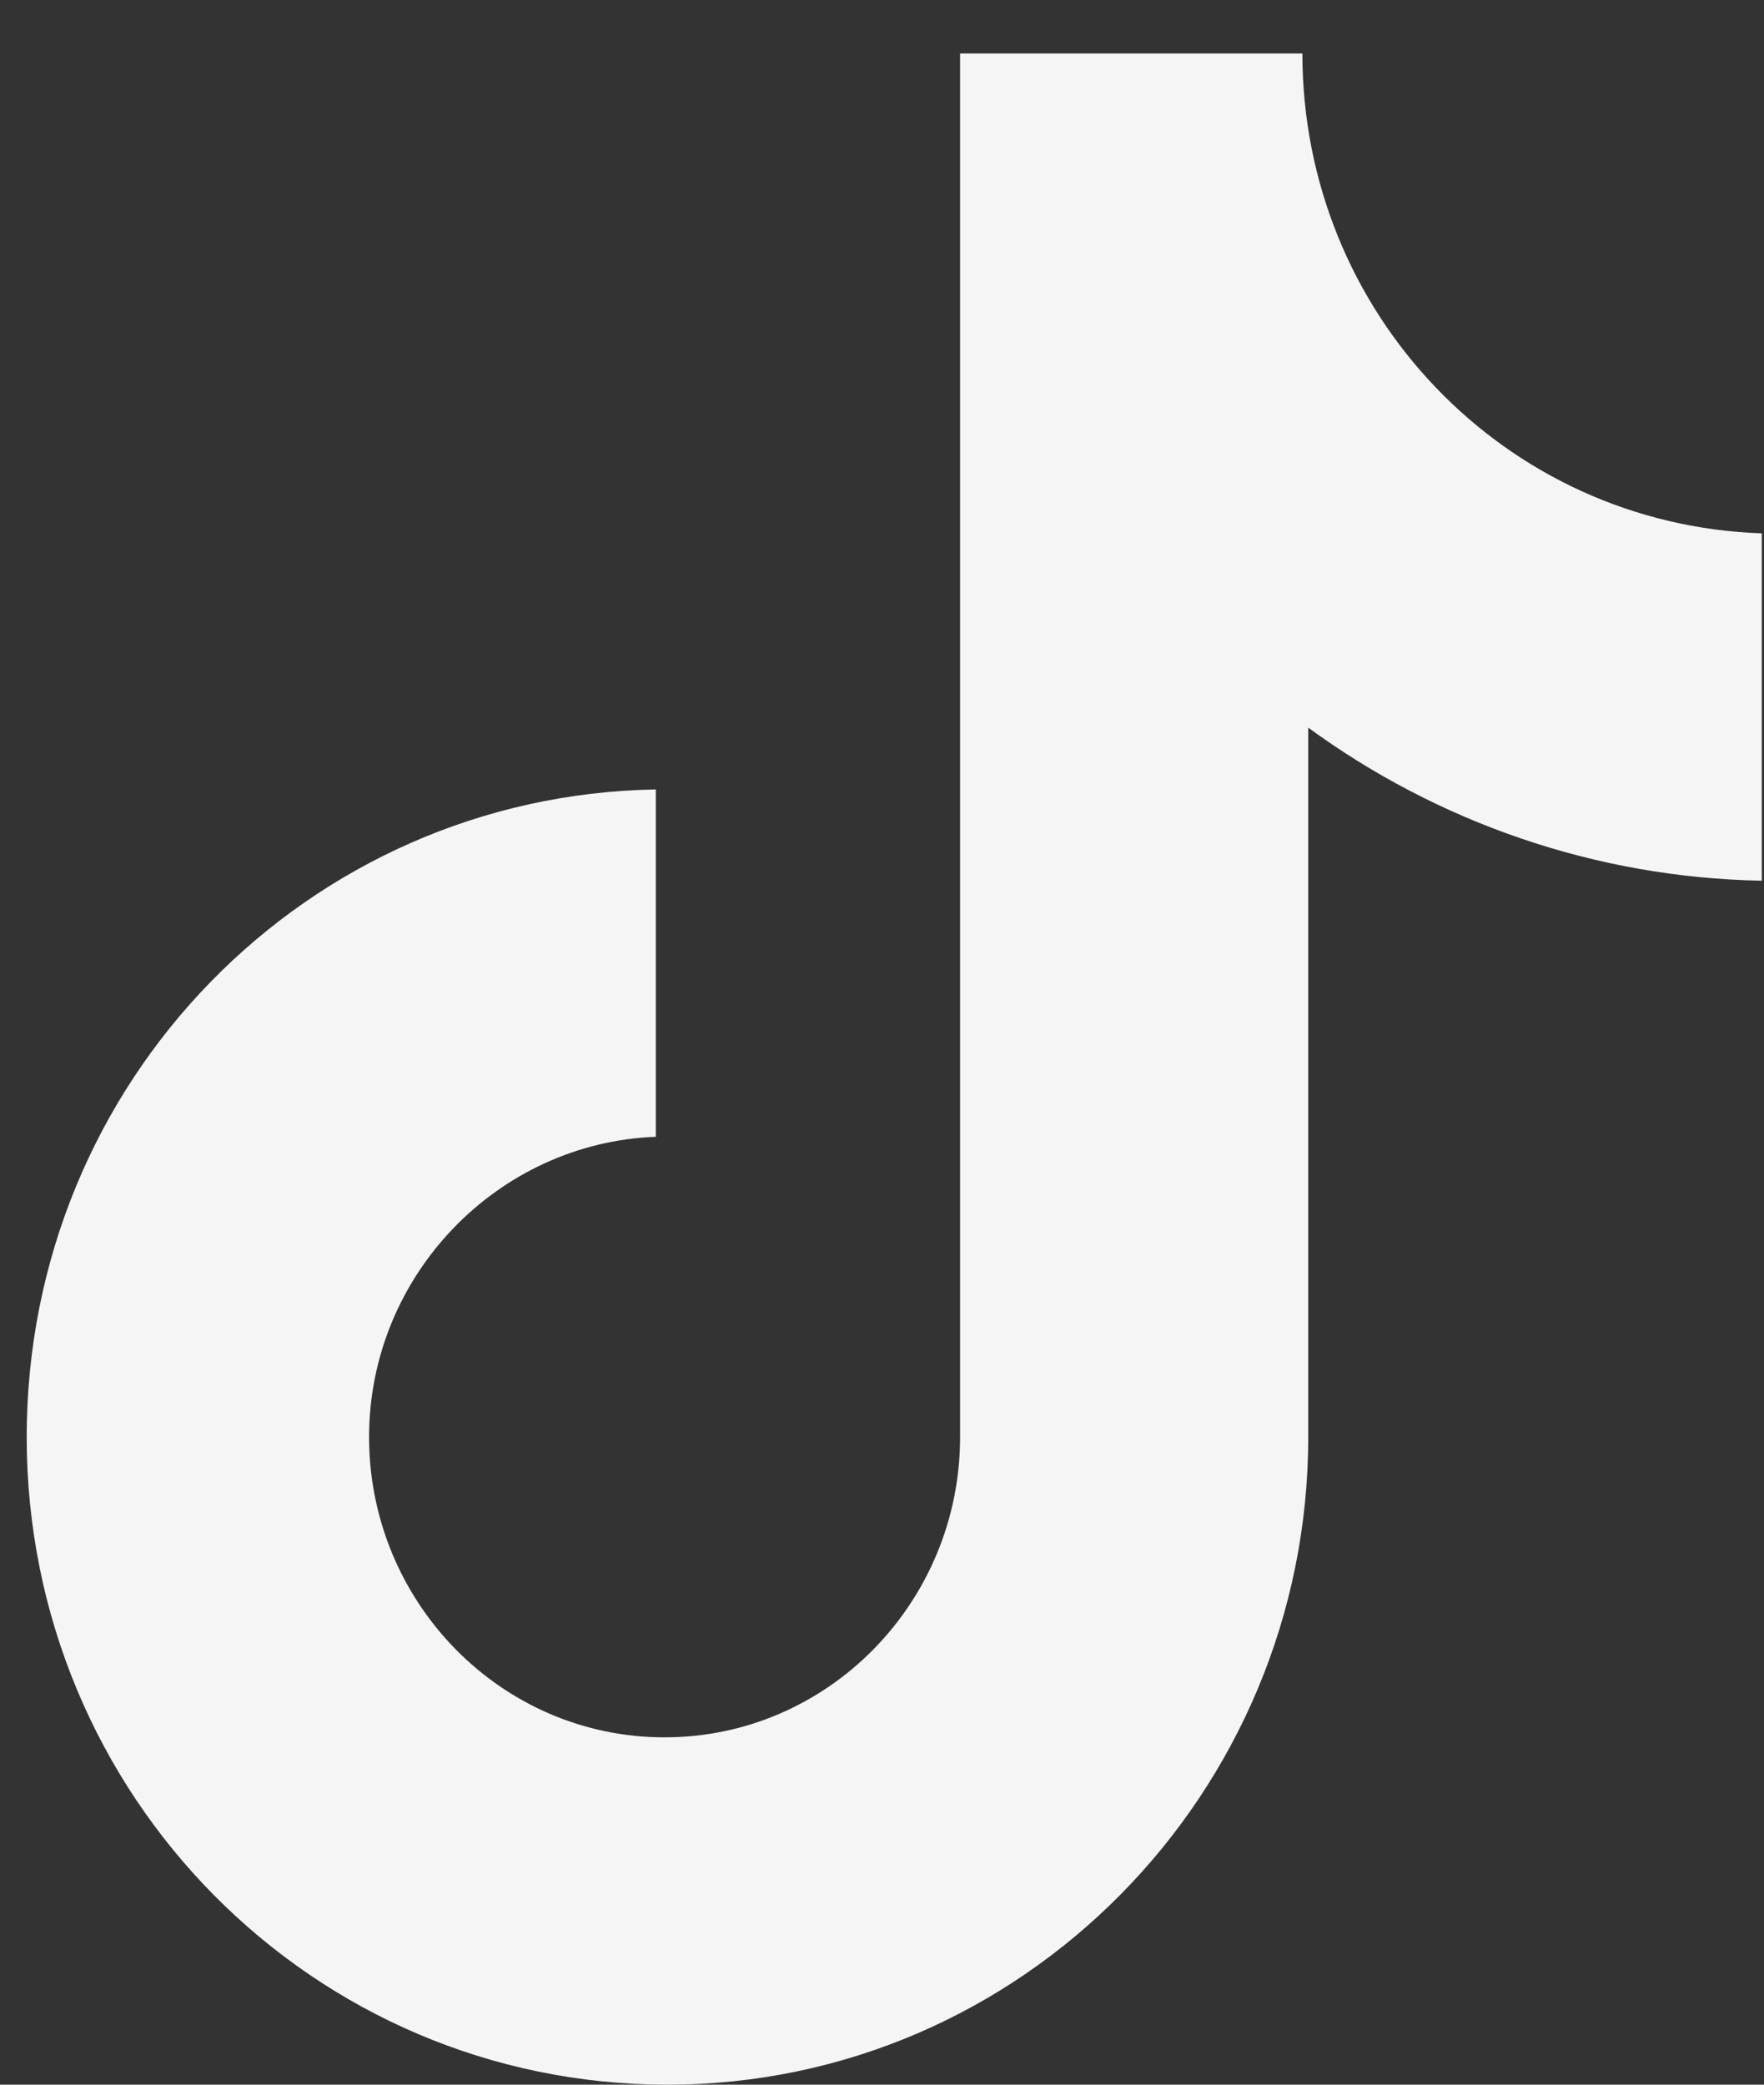 <svg width="22" height="26" viewBox="0 0 22 26" fill="none" xmlns="http://www.w3.org/2000/svg">
<rect x="0" y="0" width="22" height="26" fill="#333333" stroke="none"/>
<path d="M16.243 0.667H11.974V17.923C11.974 19.979 10.332 21.668 8.288 21.668C6.245 21.668 4.603 19.979 4.603 17.923C4.603 15.904 6.208 14.252 8.179 14.178V9.846C3.836 9.919 0.333 13.48 0.333 17.923C0.333 22.402 3.909 26 8.325 26C12.74 26 16.316 22.366 16.316 17.923V9.075C17.922 10.25 19.892 10.947 21.972 10.984V6.652C18.761 6.541 16.243 3.898 16.243 0.667Z" fill="#F5F5F5"/>
</svg>
